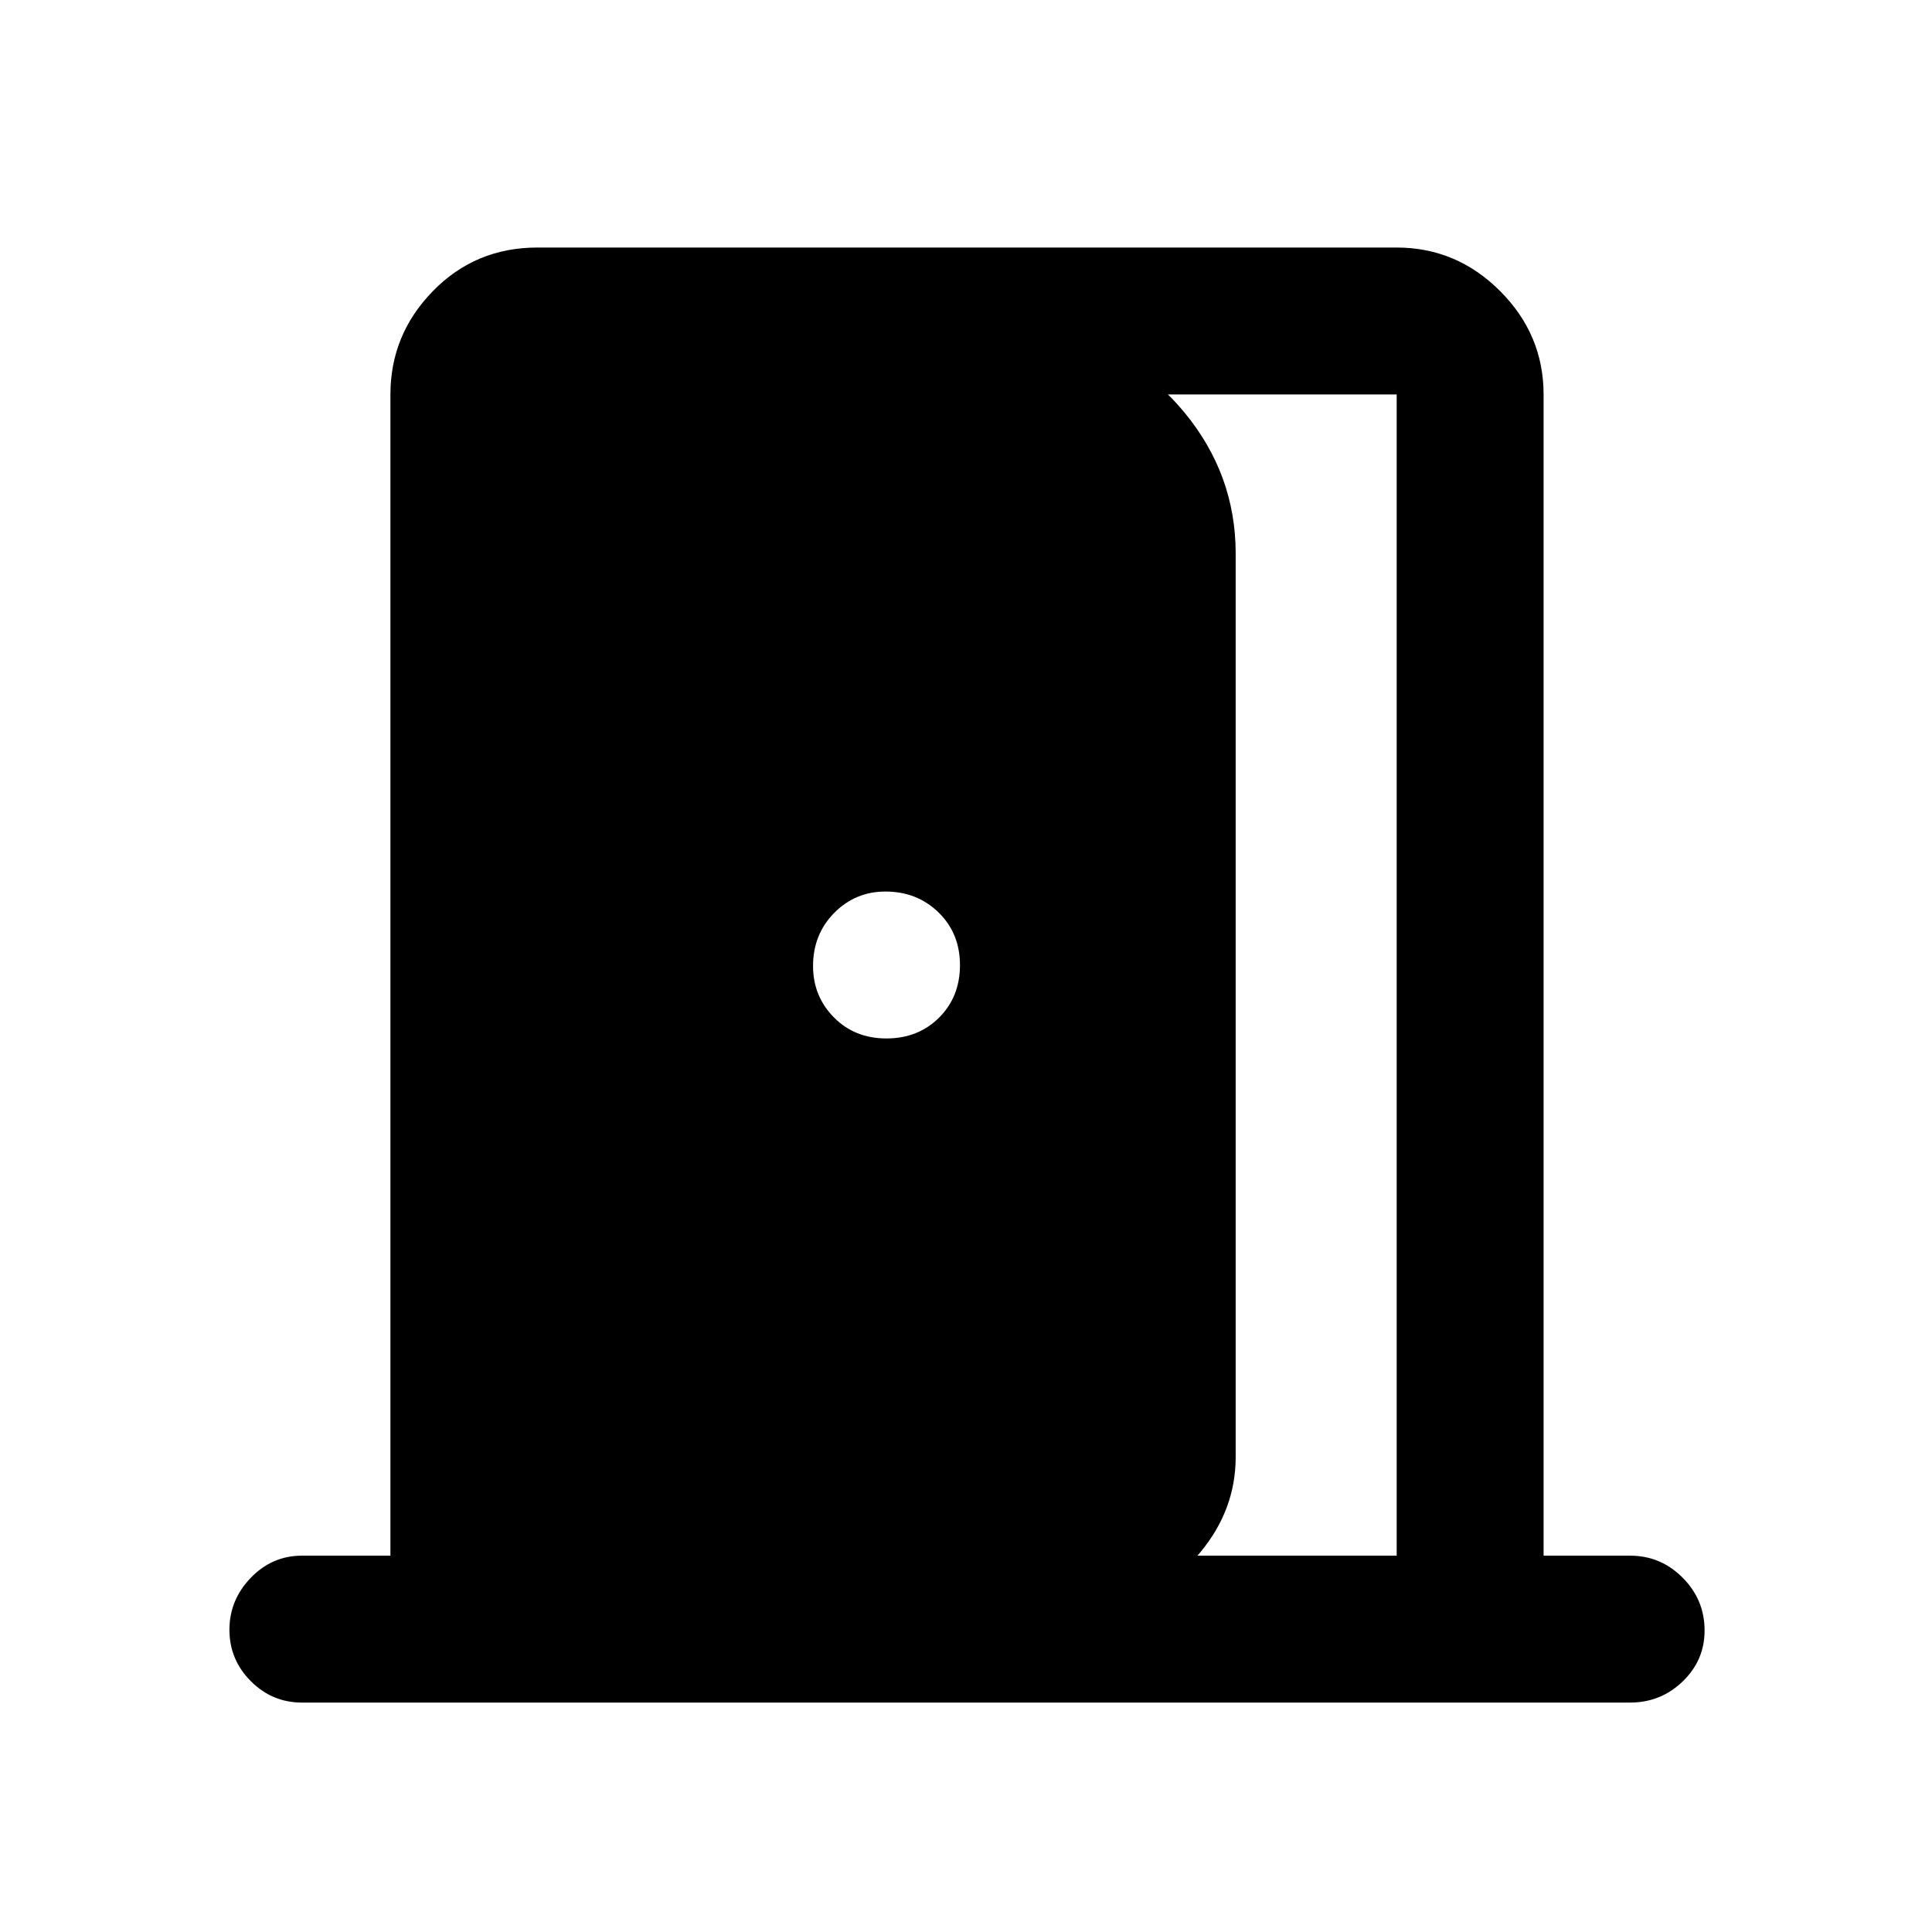 <svg xmlns="http://www.w3.org/2000/svg" height="48" viewBox="0 -960 960 960" width="48"><path d="M150-114q-14.77 0-25.39-10.66Q114-135.32 114-150.16T124.61-176q10.62-11 25.39-11h44v-577q0-29.75 21.13-51.38Q236.25-837 267-837h427q29.75 0 51.38 21.62Q767-793.75 767-764v577h43q15.2 0 26.1 10.95Q847-165.1 847-149.82q0 14.84-10.9 25.33Q825.2-114 810-114H150Zm544-73v-577H524v-28q39 6 64.5 36.9T614-685v449q0 26.2-17.63 47.41Q578.73-167.38 553-164v-23h141ZM440.45-444q15.78 0 26.16-10.33Q477-464.67 477-480.45q0-15.78-10.64-26.16Q455.71-517 439.98-517q-14.98 0-25.48 10.64-10.5 10.65-10.5 26.38 0 14.98 10.33 25.48 10.34 10.5 26.12 10.5Z"/></svg>
